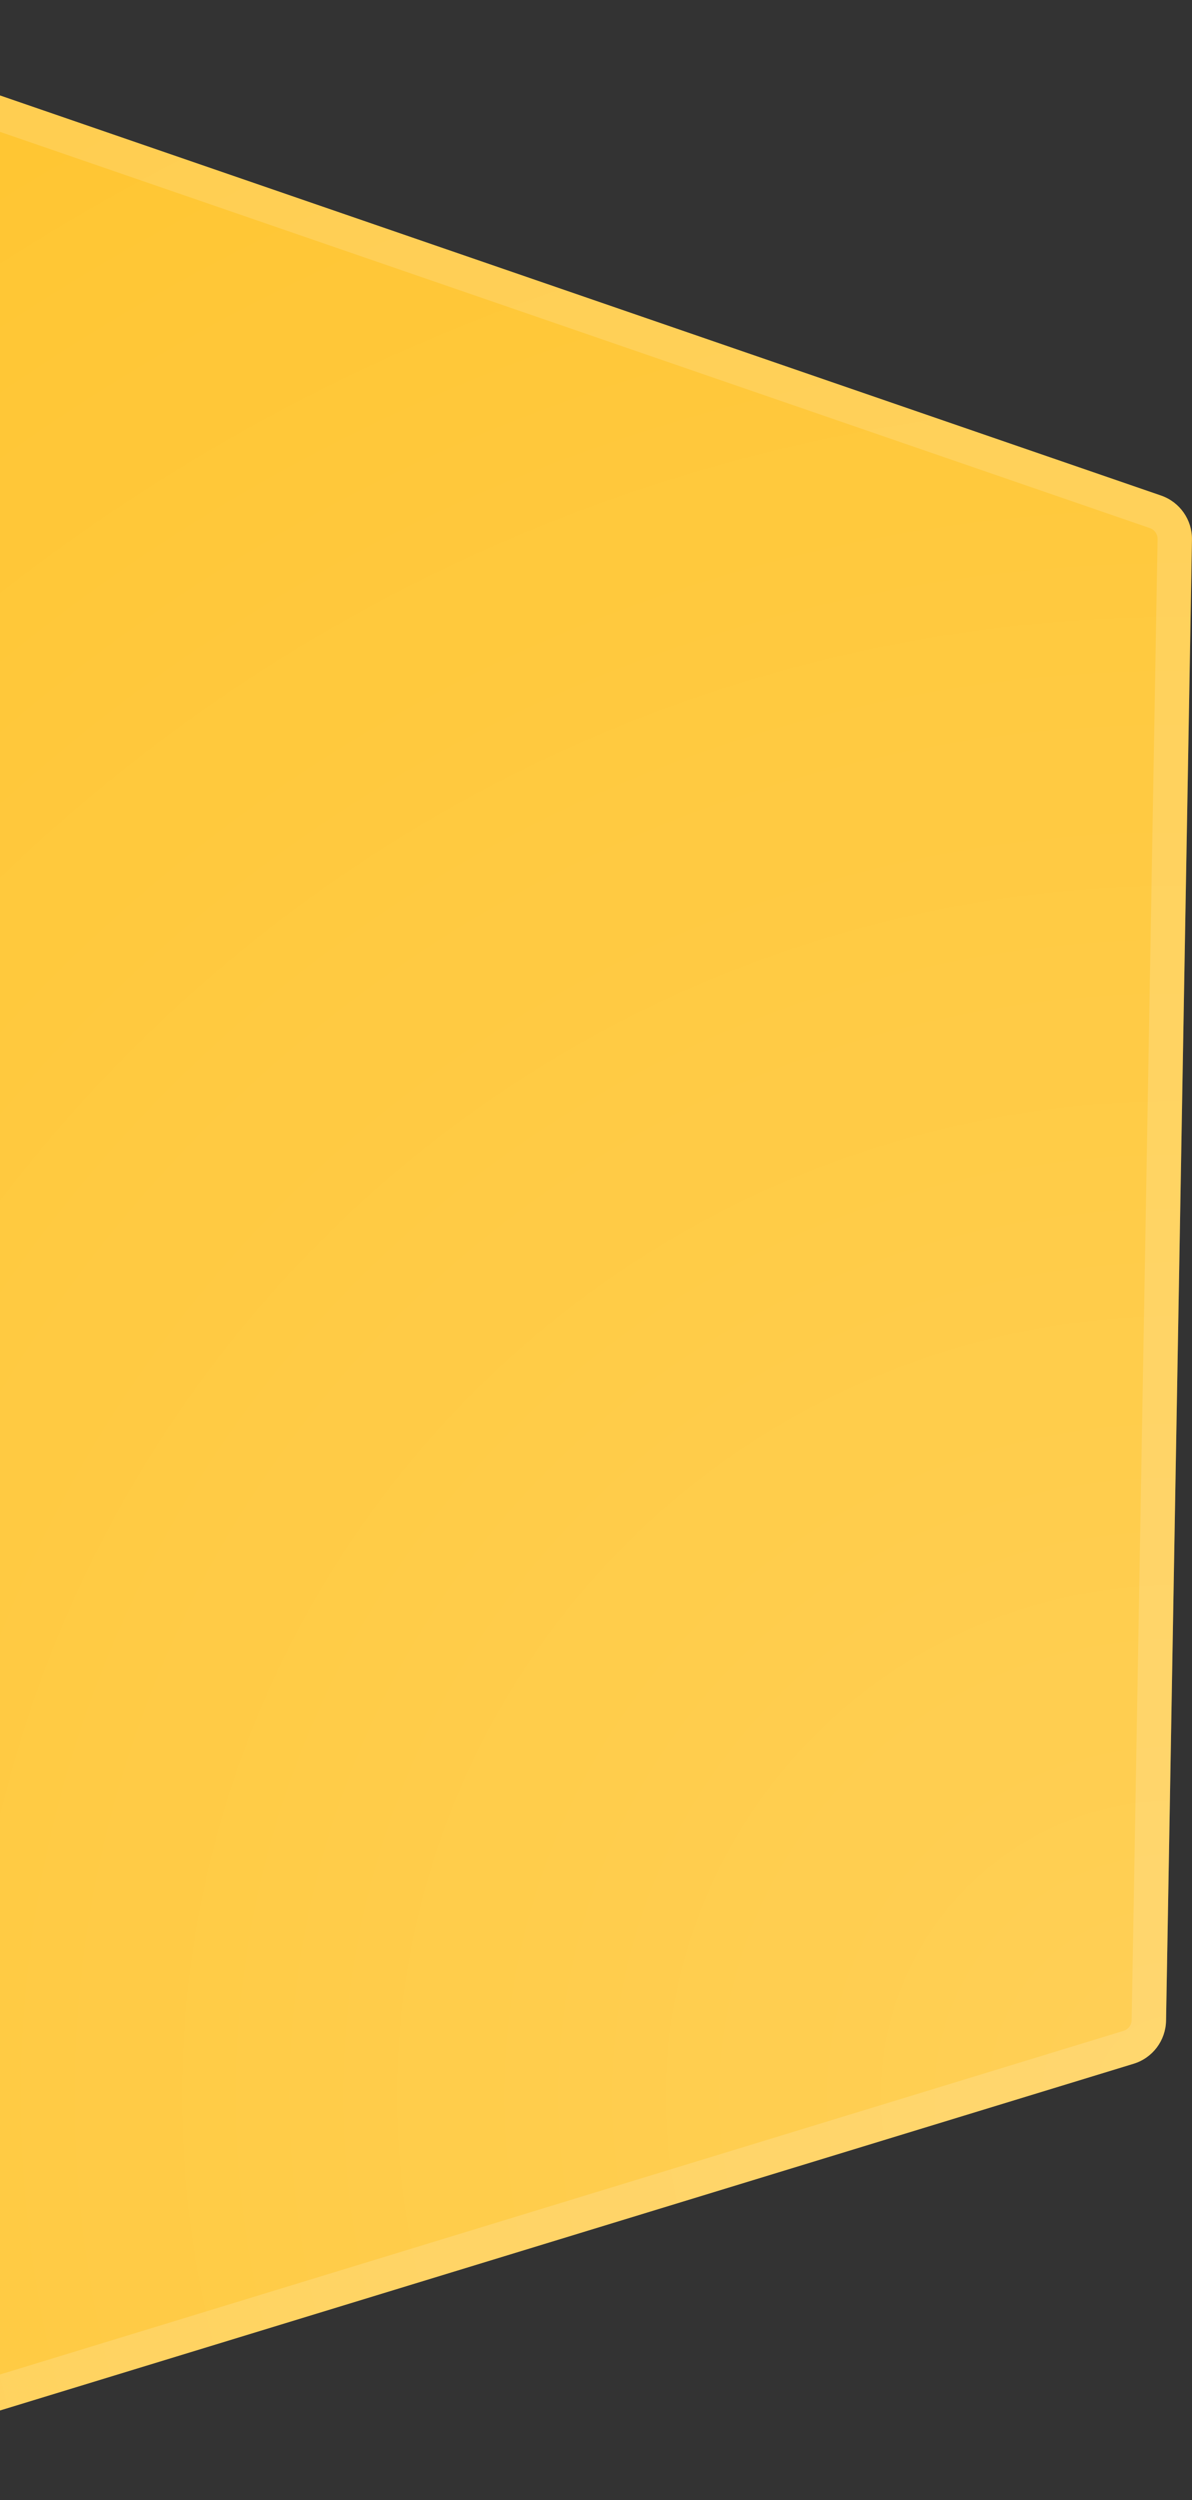 <svg width="104" height="218" viewBox="0 0 104 218" fill="none" xmlns="http://www.w3.org/2000/svg">
<rect x="0" y="0" width="104" height="218" fill="#333333" stroke="none"/>
<path d="M101.735 176.191C101.704 177.924 100.562 179.44 98.904 179.946L-24.604 217.699C-26.261 218.206 -28.056 217.587 -29.05 216.168L-103.121 110.37C-104.115 108.951 -104.082 107.053 -103.039 105.669L-25.309 2.53C-24.266 1.146 -22.45 0.591 -20.812 1.155L101.299 43.209C102.938 43.774 104.026 45.329 103.996 47.061L101.735 176.191Z" fill="#FFC42C"/>
<path d="M101.735 176.191C101.704 177.924 100.562 179.44 98.904 179.946L-24.604 217.699C-26.261 218.206 -28.056 217.587 -29.05 216.168L-103.121 110.37C-104.115 108.951 -104.082 107.053 -103.039 105.669L-25.309 2.53C-24.266 1.146 -22.45 0.591 -20.812 1.155L101.299 43.209C102.938 43.774 104.026 45.329 103.996 47.061L101.735 176.191Z" fill="url(#paint0_radial)" fill-opacity="0.2"/>
<path d="M100.235 176.165C100.216 177.248 99.502 178.195 98.466 178.512L-25.043 216.264C-26.078 216.581 -27.2 216.195 -27.821 215.308L-101.892 109.51C-102.513 108.623 -102.493 107.437 -101.841 106.572L-24.111 3.433C-23.459 2.568 -22.324 2.221 -21.3 2.574L100.811 44.628C101.835 44.98 102.515 45.952 102.496 47.035L100.235 176.165Z" stroke="white" stroke-opacity="0.15" stroke-width="3"/>
<defs>
<radialGradient id="paint0_radial" cx="0" cy="0" r="1" gradientUnits="userSpaceOnUse" gradientTransform="translate(101.684 179.097) rotate(-142.997) scale(229.611)">
<stop stop-color="white"/>
<stop offset="1" stop-color="white" stop-opacity="0"/>
</radialGradient>
</defs>
</svg>
